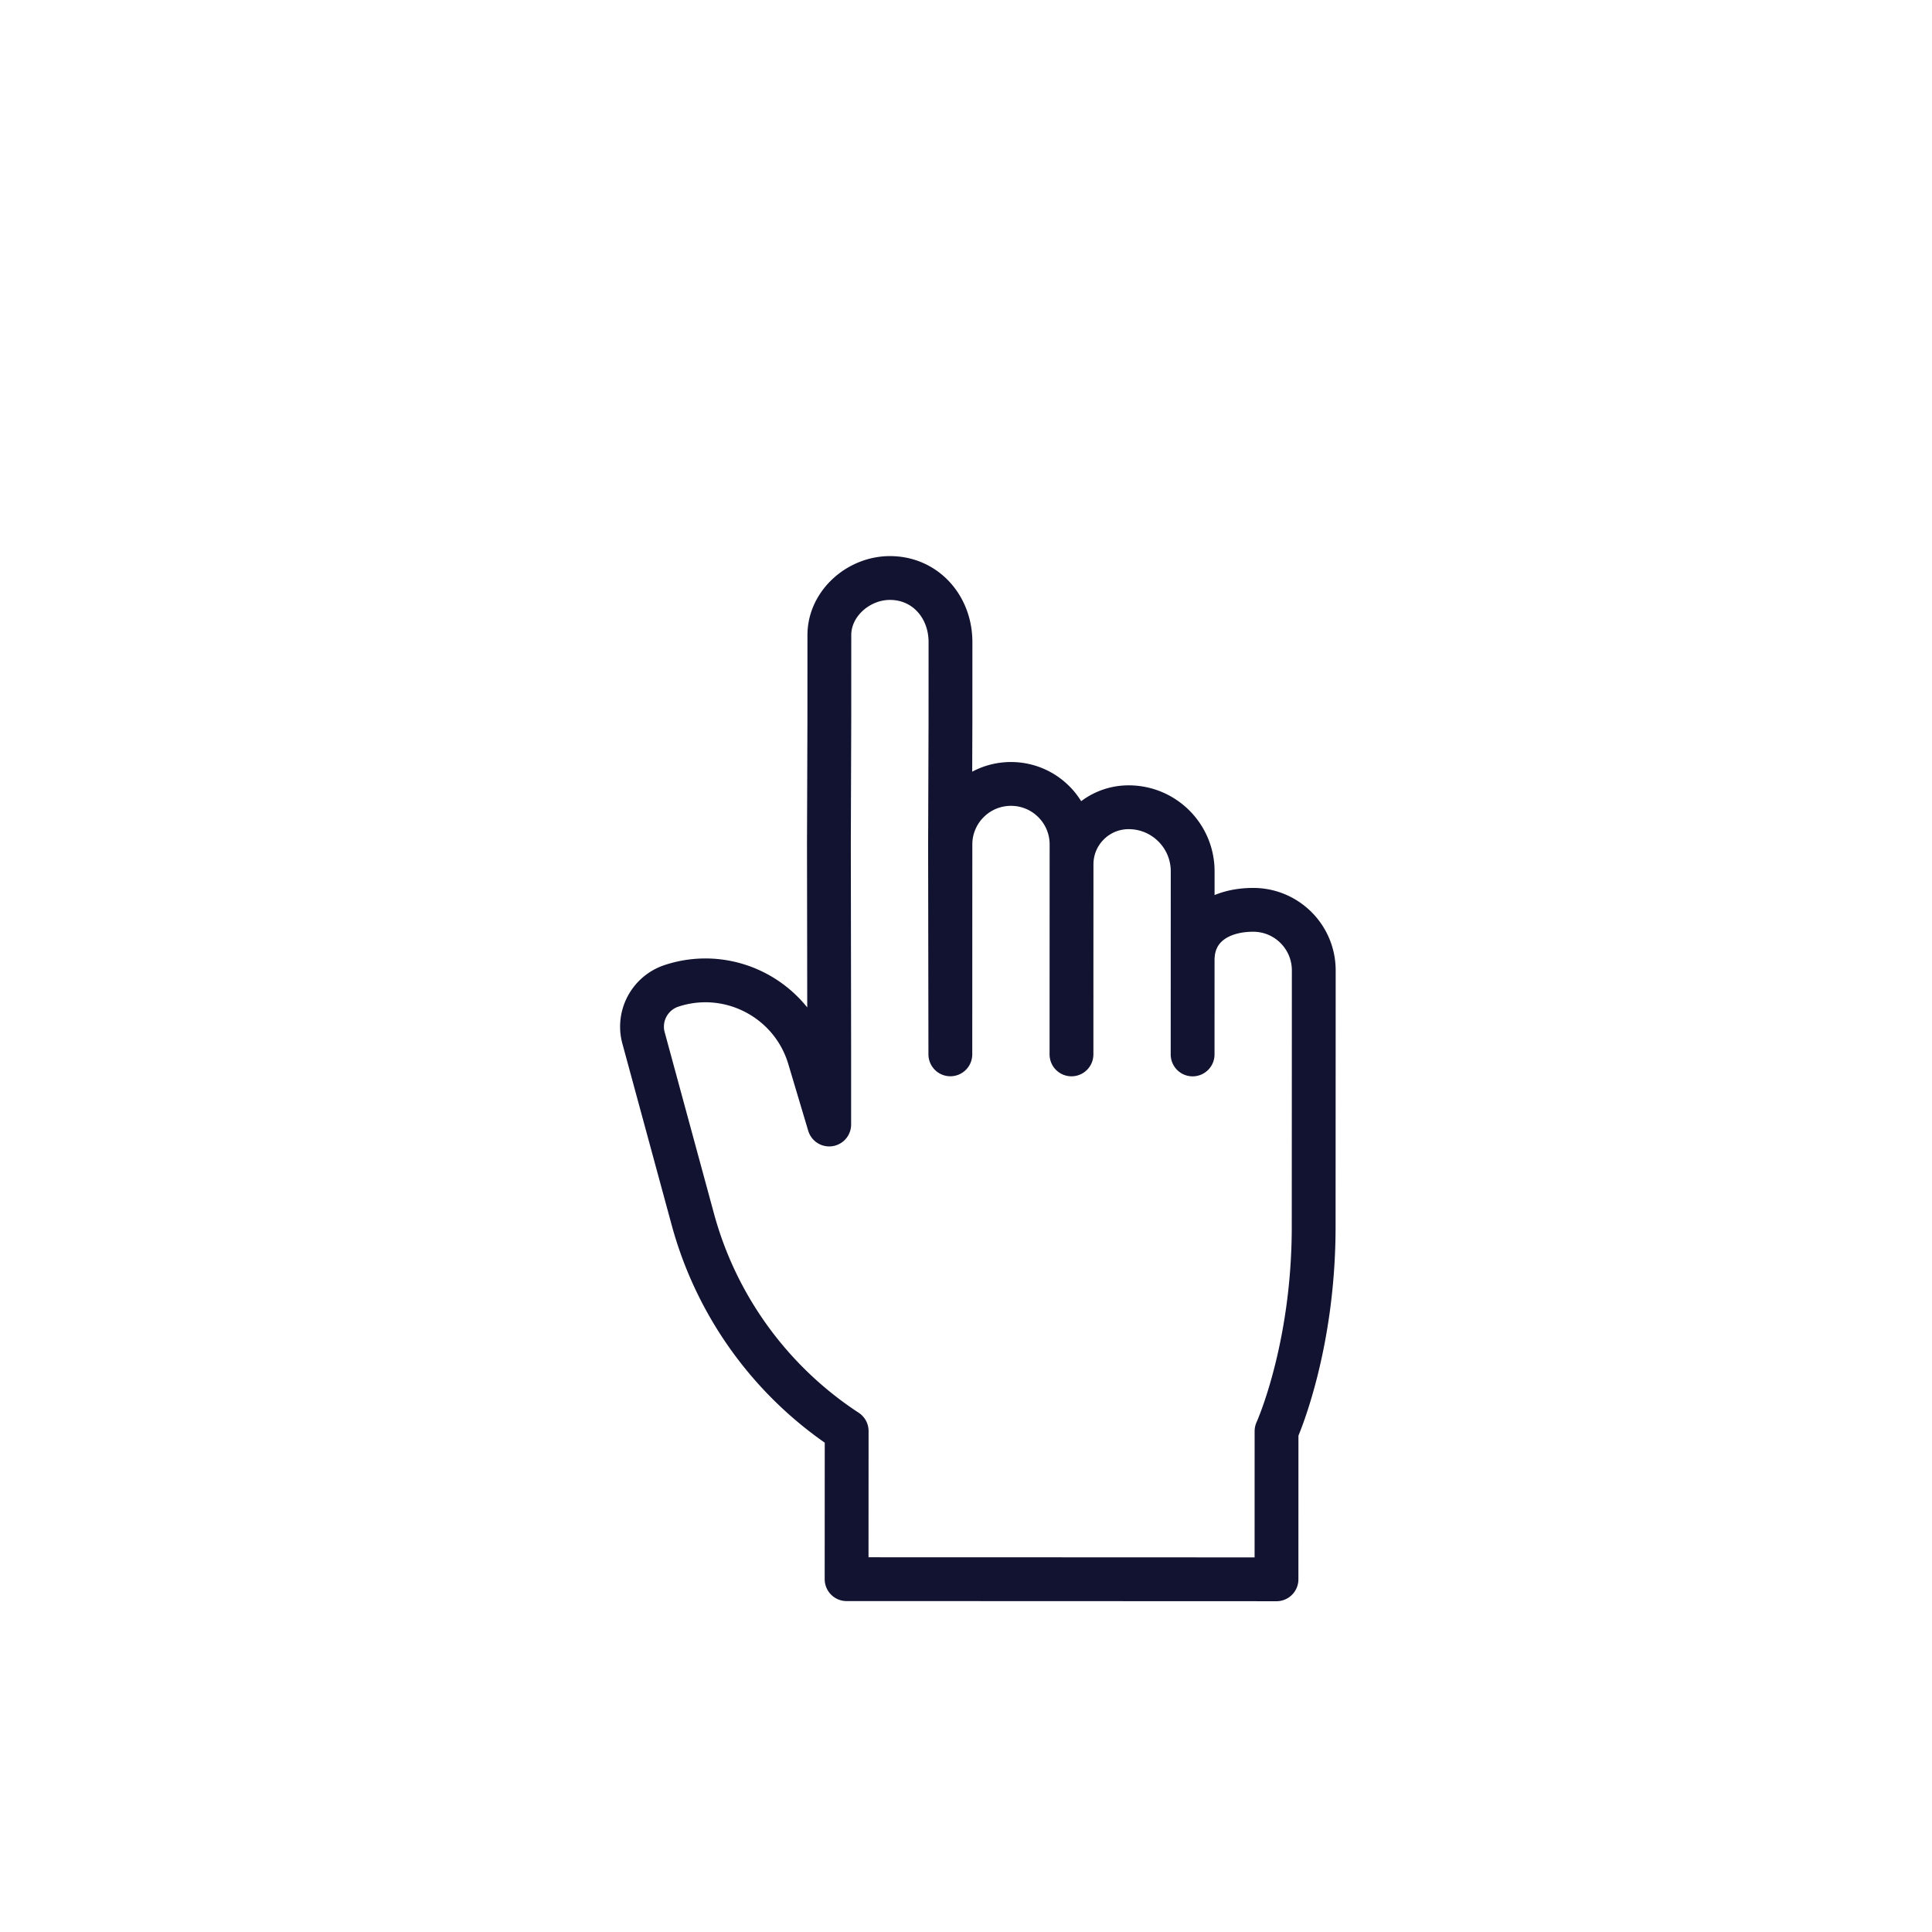<svg xmlns="http://www.w3.org/2000/svg" width="500" height="500" style="width:100%;height:100%;transform:translate3d(0,0,0);content-visibility:visible" viewBox="0 0 500 500"><defs><clipPath id="c"><path d="M0 0h500v500H0z"/></clipPath><clipPath id="d"><path d="M0 0h500v500H0z"/></clipPath><filter id="a" width="100%" height="100%" x="0%" y="0%" filterUnits="objectBoundingBox"><feComponentTransfer in="SourceGraphic"><feFuncA tableValues="1.0 0.0" type="table"/></feComponentTransfer></filter><path id="b" fill="red" d="M277.31 257.938h-.009m-.003 14.937.016-49.189c.003-8.161 6.62-14.774 14.782-14.771 9.152.002 16.569 7.425 16.566 16.578l-.015 47.392m0 0 .008-24.41c.002-8.656 7.021-13.014 15.679-13.011 8.657.002 15.671 7.022 15.669 15.68l-.008 21.752-.018 44.613c-.009 31.743-9.612 52.884-9.612 52.884l-.009 38.33-71.055-.026-40.203-.01.018-38.33a95.362 95.362 0 0 1-39.807-54.774l-12.762-46.962a10.903 10.903 0 0 1-.396-2.925c0-4.698 3.006-9.045 7.677-10.575 14.994-4.914 31.095 3.51 35.613 18.63l5.157 17.27.002-18.168-.08-54.587.109-31.95.007-21.957c.003-8.161 7.52-14.774 15.682-14.772 9.152.003 15.669 7.425 15.666 16.578l-.006 21.05-.11 31.5.081 54.149m0 0 .018-54.314c.003-8.657 7.023-15.672 15.68-15.67 8.657.004 15.671 7.024 15.669 15.68l-.018 54.315" style="display:block"/><mask id="e" mask-type="alpha"><g filter="url(#a)"><path fill="#fff" d="M0 0h500v500H0z" opacity="0"/><use xmlns:ns1="http://www.w3.org/1999/xlink" ns1:href="#b"/></g></mask></defs><g clip-path="url(#c)"><g fill="none" clip-path="url(#d)" mask="url(#e)" style="display:block"><path stroke="#07A889" stroke-linecap="round" stroke-linejoin="round" stroke-width="12.04" d="M-40.88 14.891A43.366 43.366 0 0 1-43.5 0c0-24.008 19.492-43.5 43.5-43.5 0 0 0 0 0 0 24.008 0 43.5 19.492 43.5 43.5 0 .402-.005.803-.016 1.203" style="display:block" transform="translate(229.5 162)"/><path stroke="#07A889" stroke-linecap="round" stroke-linejoin="round" stroke-width="12.04" d="M-61.579 37.308C-68.191 26.424-72 13.653-72 0c0-39.737 32.263-72 72-72 0 0 0 0 0 0 39.737 0 72 32.263 72 72 0 3.568-.26 7.075-.762 10.504" style="display:block" transform="translate(229.5 162)"/><path style="display:none"/><path style="display:none"/><path style="display:none"/><path style="display:none"/></g><path fill="none" stroke="#121330" stroke-linecap="round" stroke-linejoin="round" stroke-width="12.6" d="M23.803-7.42h-.01m-.004 16.597.018-54.654c.003-9.068 7.356-16.416 16.424-16.413 0 0 0 0 0 0 10.169.003 18.41 8.251 18.407 18.42l-.017 52.658m0 0 .009-27.121c.003-9.619 7.802-14.461 17.421-14.458 0 0 0 0 0 0 9.619.003 17.413 7.803 17.41 17.422L93.453 9.2l-.02 49.57c-.01 35.27-10.68 58.76-10.68 58.76l-.01 42.59-78.95-.03-44.67-.01.02-42.59a105.958 105.958 0 0 1-44.23-60.86l-14.18-52.18c-.3-1.08-.44-2.17-.44-3.25 0-5.22 3.34-10.05 8.53-11.75 16.66-5.46 34.55 3.9 39.57 20.7l5.73 19.19.002-20.187-.09-60.653.122-35.5.008-24.396c.003-9.068 8.356-16.416 17.424-16.413 0 0 0 0 0 0 10.169.003 17.41 8.25 17.407 18.419L-11.011-86l-.122 35 .09 60.165m0 0 .02-60.349c.003-9.619 7.803-17.413 17.422-17.41 0 0 0 0 0 0 9.619.003 17.413 7.803 17.41 17.422l-.02 60.349" style="display:block" transform="matrix(.9 0 0 .9 255.888 264.616)"/><g class="com" style="display:none"><path/><path/><path/><path/><path/><path/><path/><path/><path/><path/><path/><path/></g></g></svg>